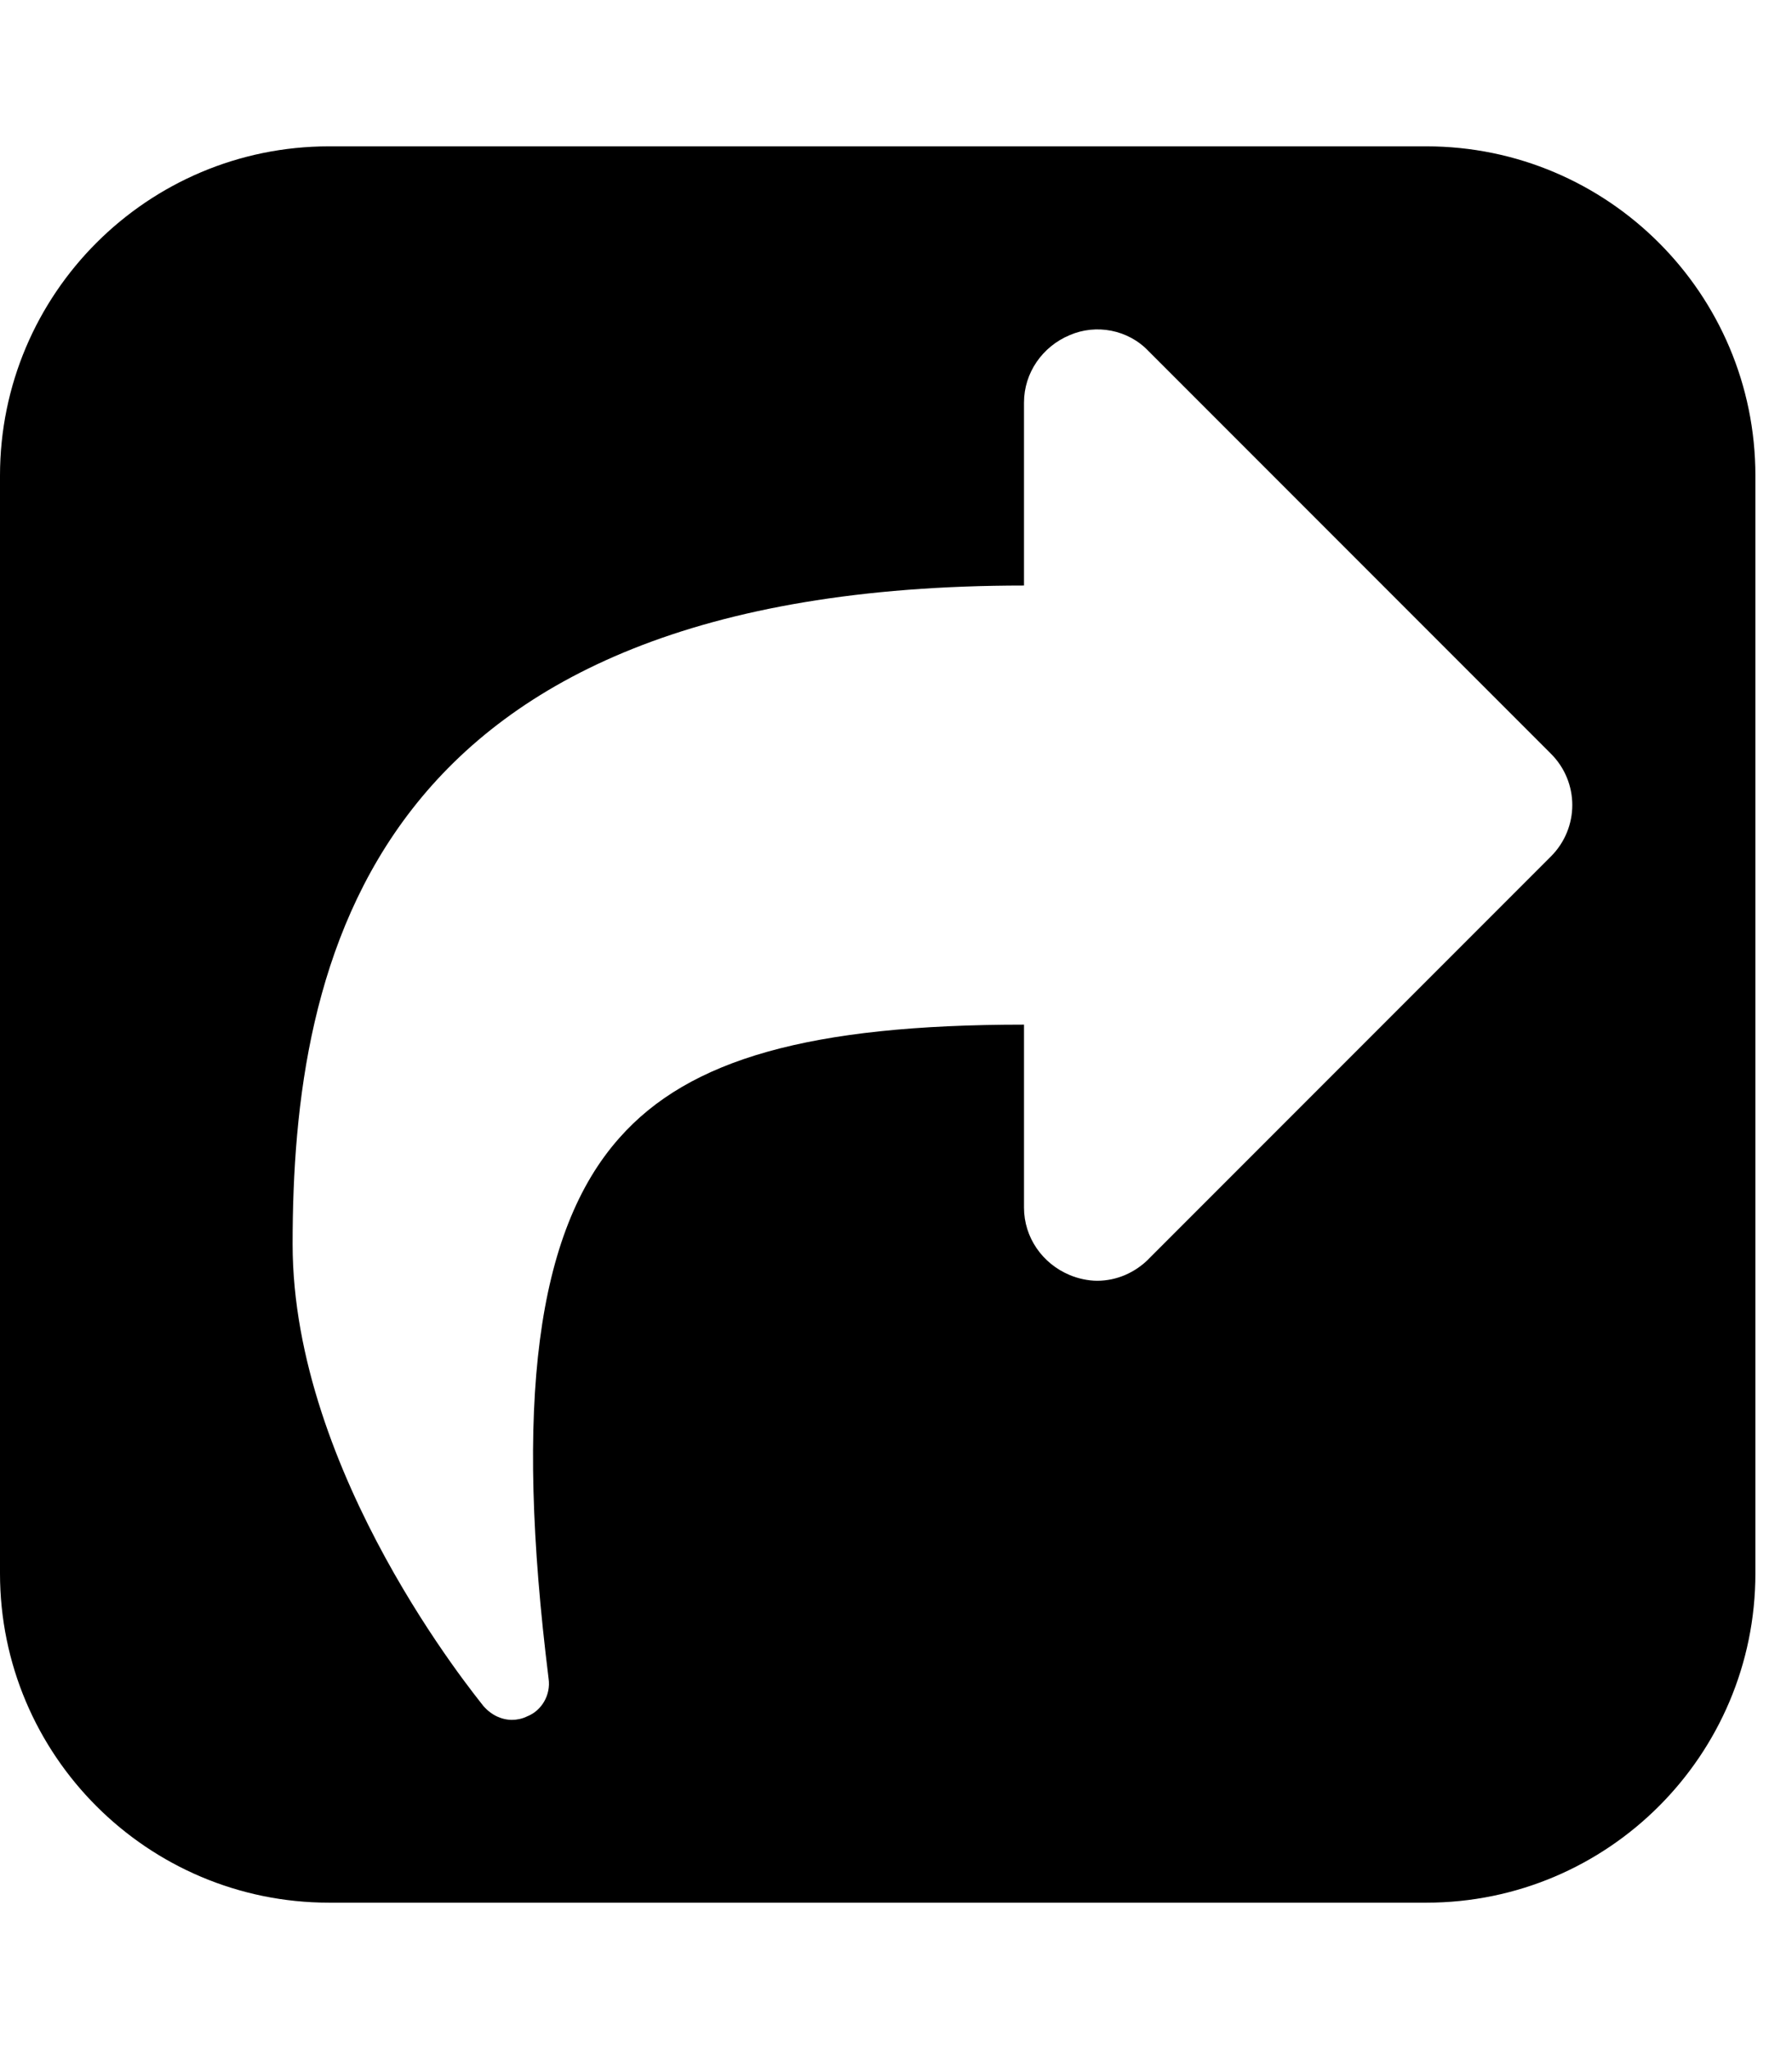<!-- Generated by IcoMoon.io -->
<svg version="1.1" xmlns="http://www.w3.org/2000/svg" width="21" height="24" viewBox="0 0 21 24">
<path d="M13.46 14.746l4.714-4.714c0.335-0.335 0.335-0.871 0-1.205l-4.714-4.714c-0.241-0.254-0.616-0.321-0.924-0.188-0.321 0.134-0.536 0.442-0.536 0.79v2.143c-7.688 0-8.571 4.406-8.571 7.714 0 2.692 2.156 5.304 2.237 5.411 0.094 0.107 0.214 0.161 0.335 0.161 0.054 0 0.121-0.013 0.174-0.040 0.174-0.067 0.281-0.254 0.254-0.442-0.402-3.228-0.147-5.237 0.83-6.335 0.817-0.924 2.237-1.326 4.741-1.326v2.143c0 0.348 0.214 0.656 0.536 0.79 0.094 0.040 0.214 0.067 0.321 0.067 0.228 0 0.442-0.094 0.603-0.254zM20.571 5.571v12.857c0 2.129-1.728 3.857-3.857 3.857h-12.857c-2.129 0-3.857-1.728-3.857-3.857v-12.857c0-2.129 1.728-3.857 3.857-3.857h12.857c2.129 0 3.857 1.728 3.857 3.857z"></path>
</svg>
